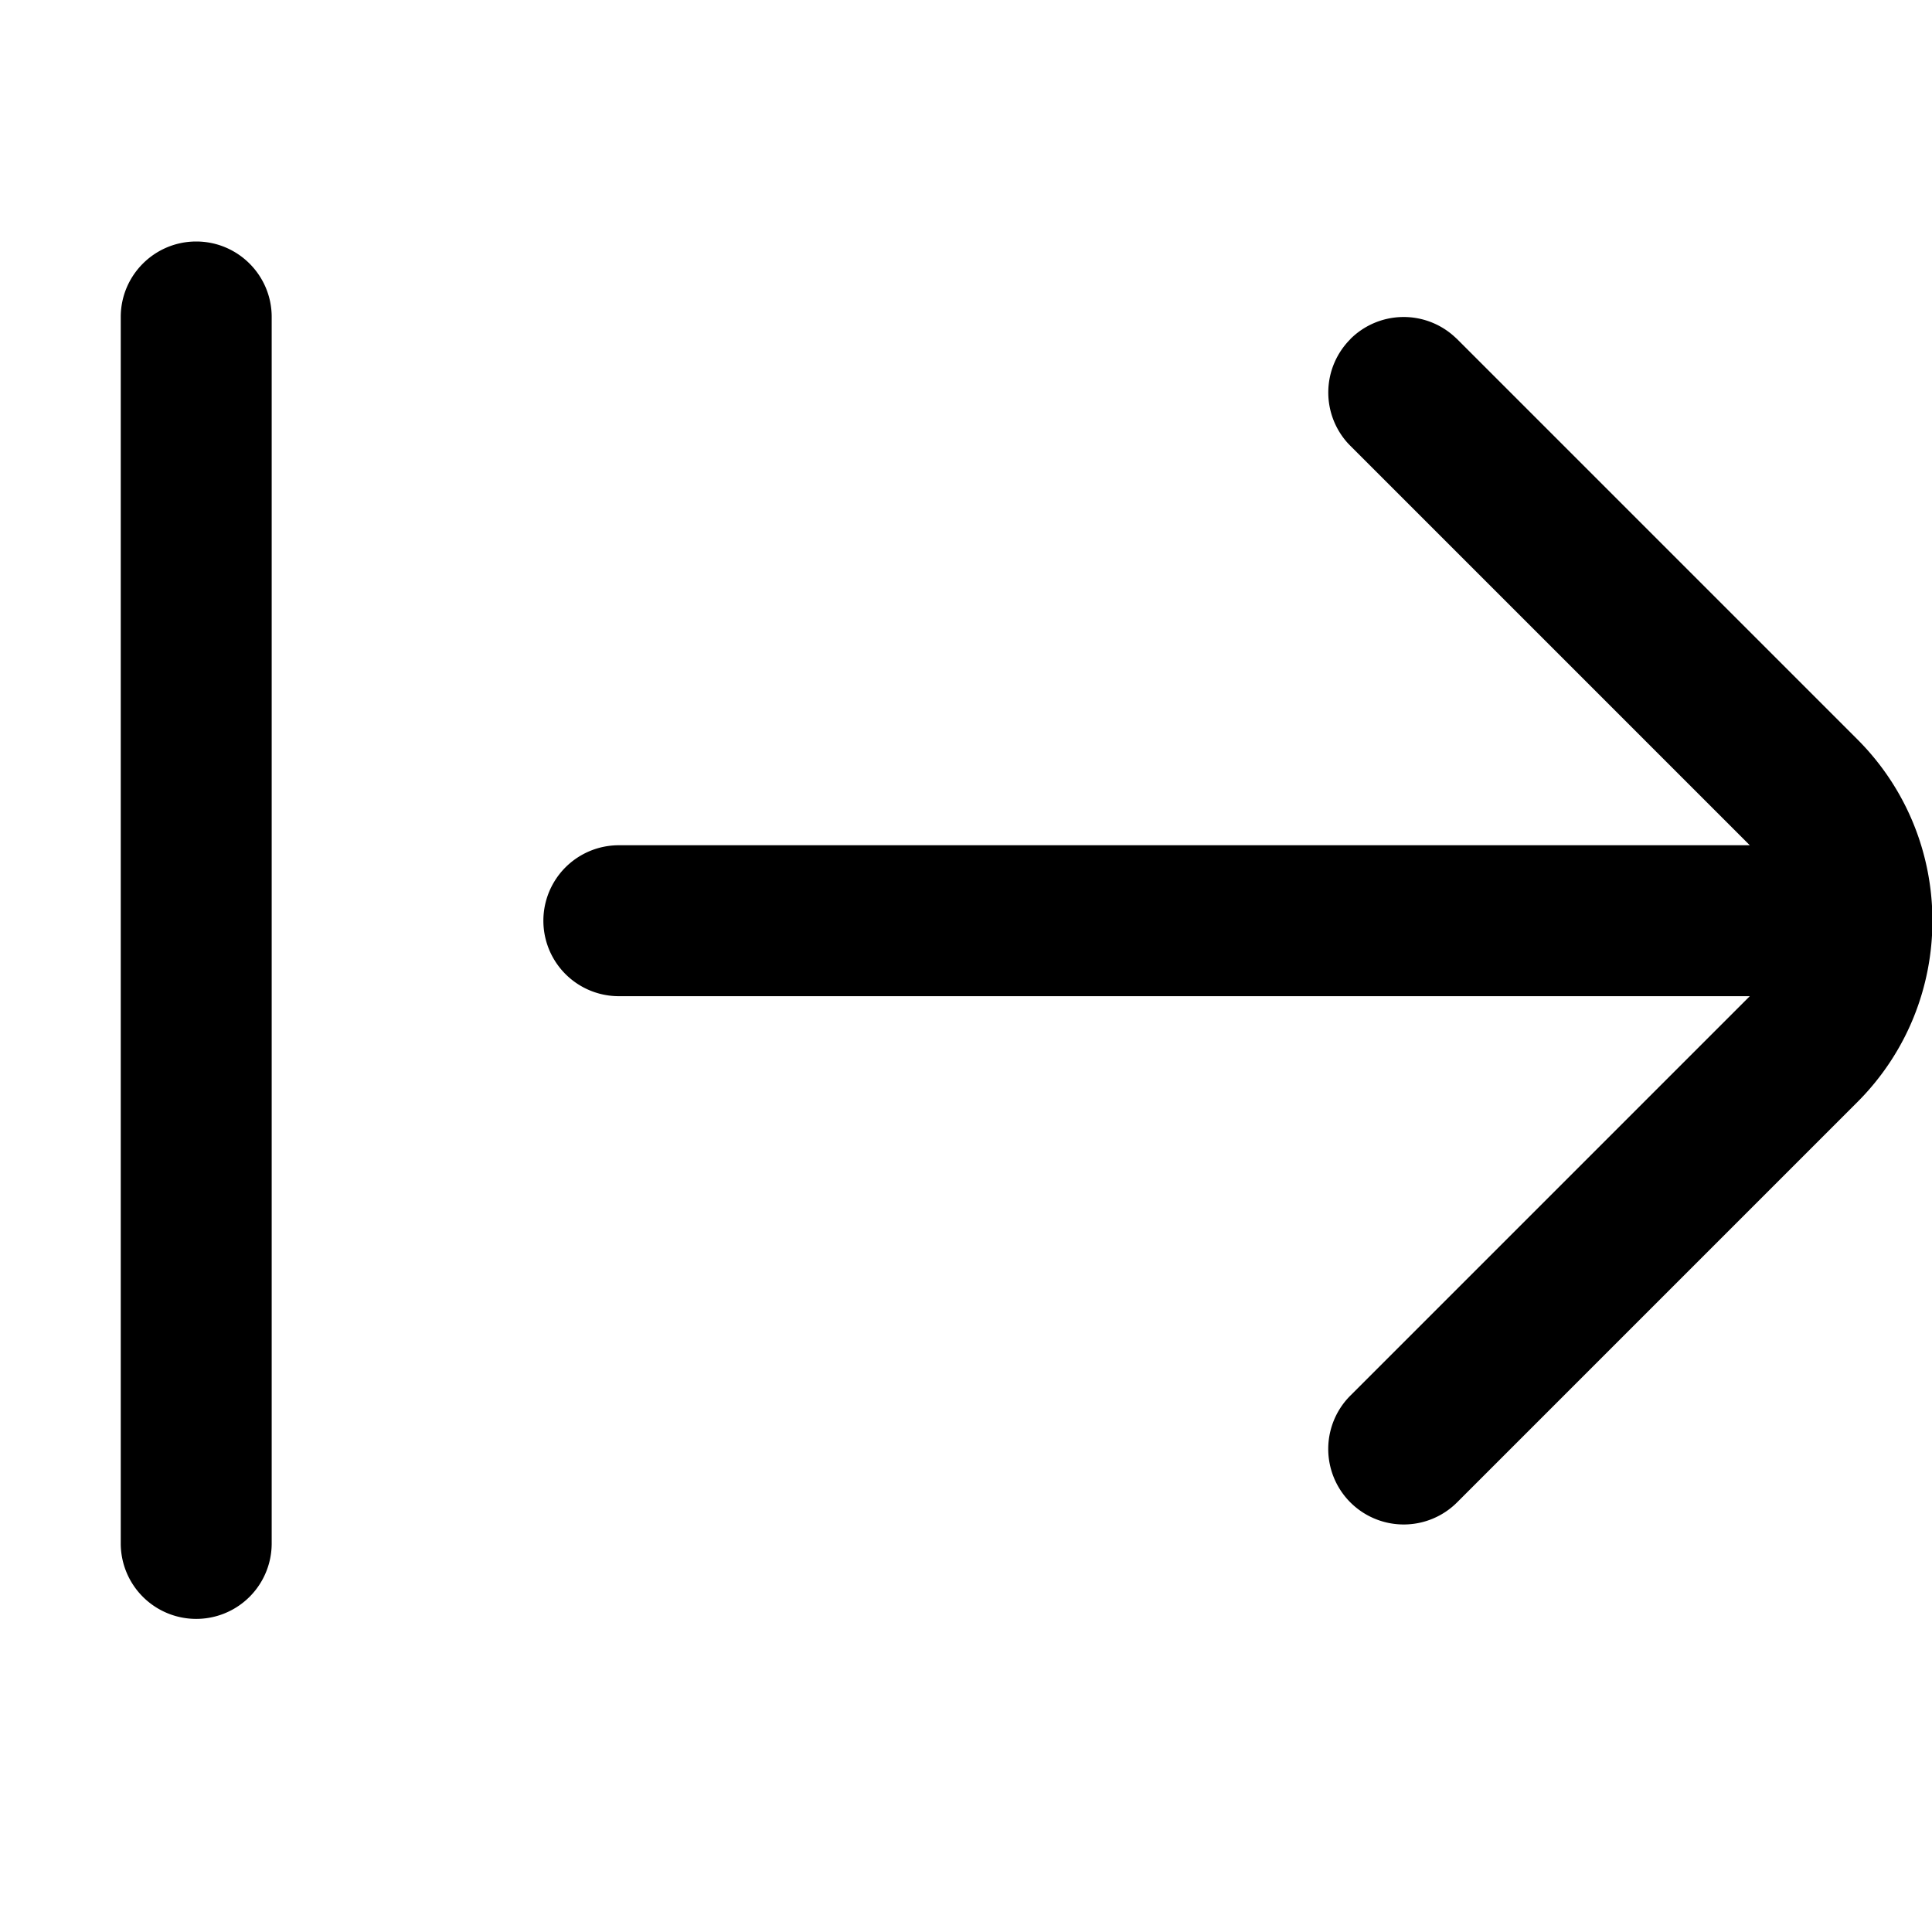 <svg fill="none" viewBox="0 0 16 16" xmlns="http://www.w3.org/2000/svg">
  <g clip-path="url(#Export-Right-16_svg__a)">
    <path fill="#000" d="M1.625 2c.345 0 .625.28.625.625v10.157a.625.625 0 0 1-1.25 0V2.625C1 2.28 1.28 2 1.625 2Zm9.558.808a.625.625 0 0 1 .86-.022l.024.022 3.314 3.314c.83.83.83 2.176 0 3.006l-3.314 3.314a.625.625 0 1 1-.884-.884l3.308-3.308H5.125a.625.625 0 1 1 0-1.25h9.366l-3.308-3.308-.022-.023a.625.625 0 0 1 .022-.86Z"/>
  </g>
  <defs>
    <clipPath id="Export-Right-16_svg__a">
      <path fill="#fff" d="M0 0h16v16H0z"/>
    </clipPath>
  </defs>
</svg>
